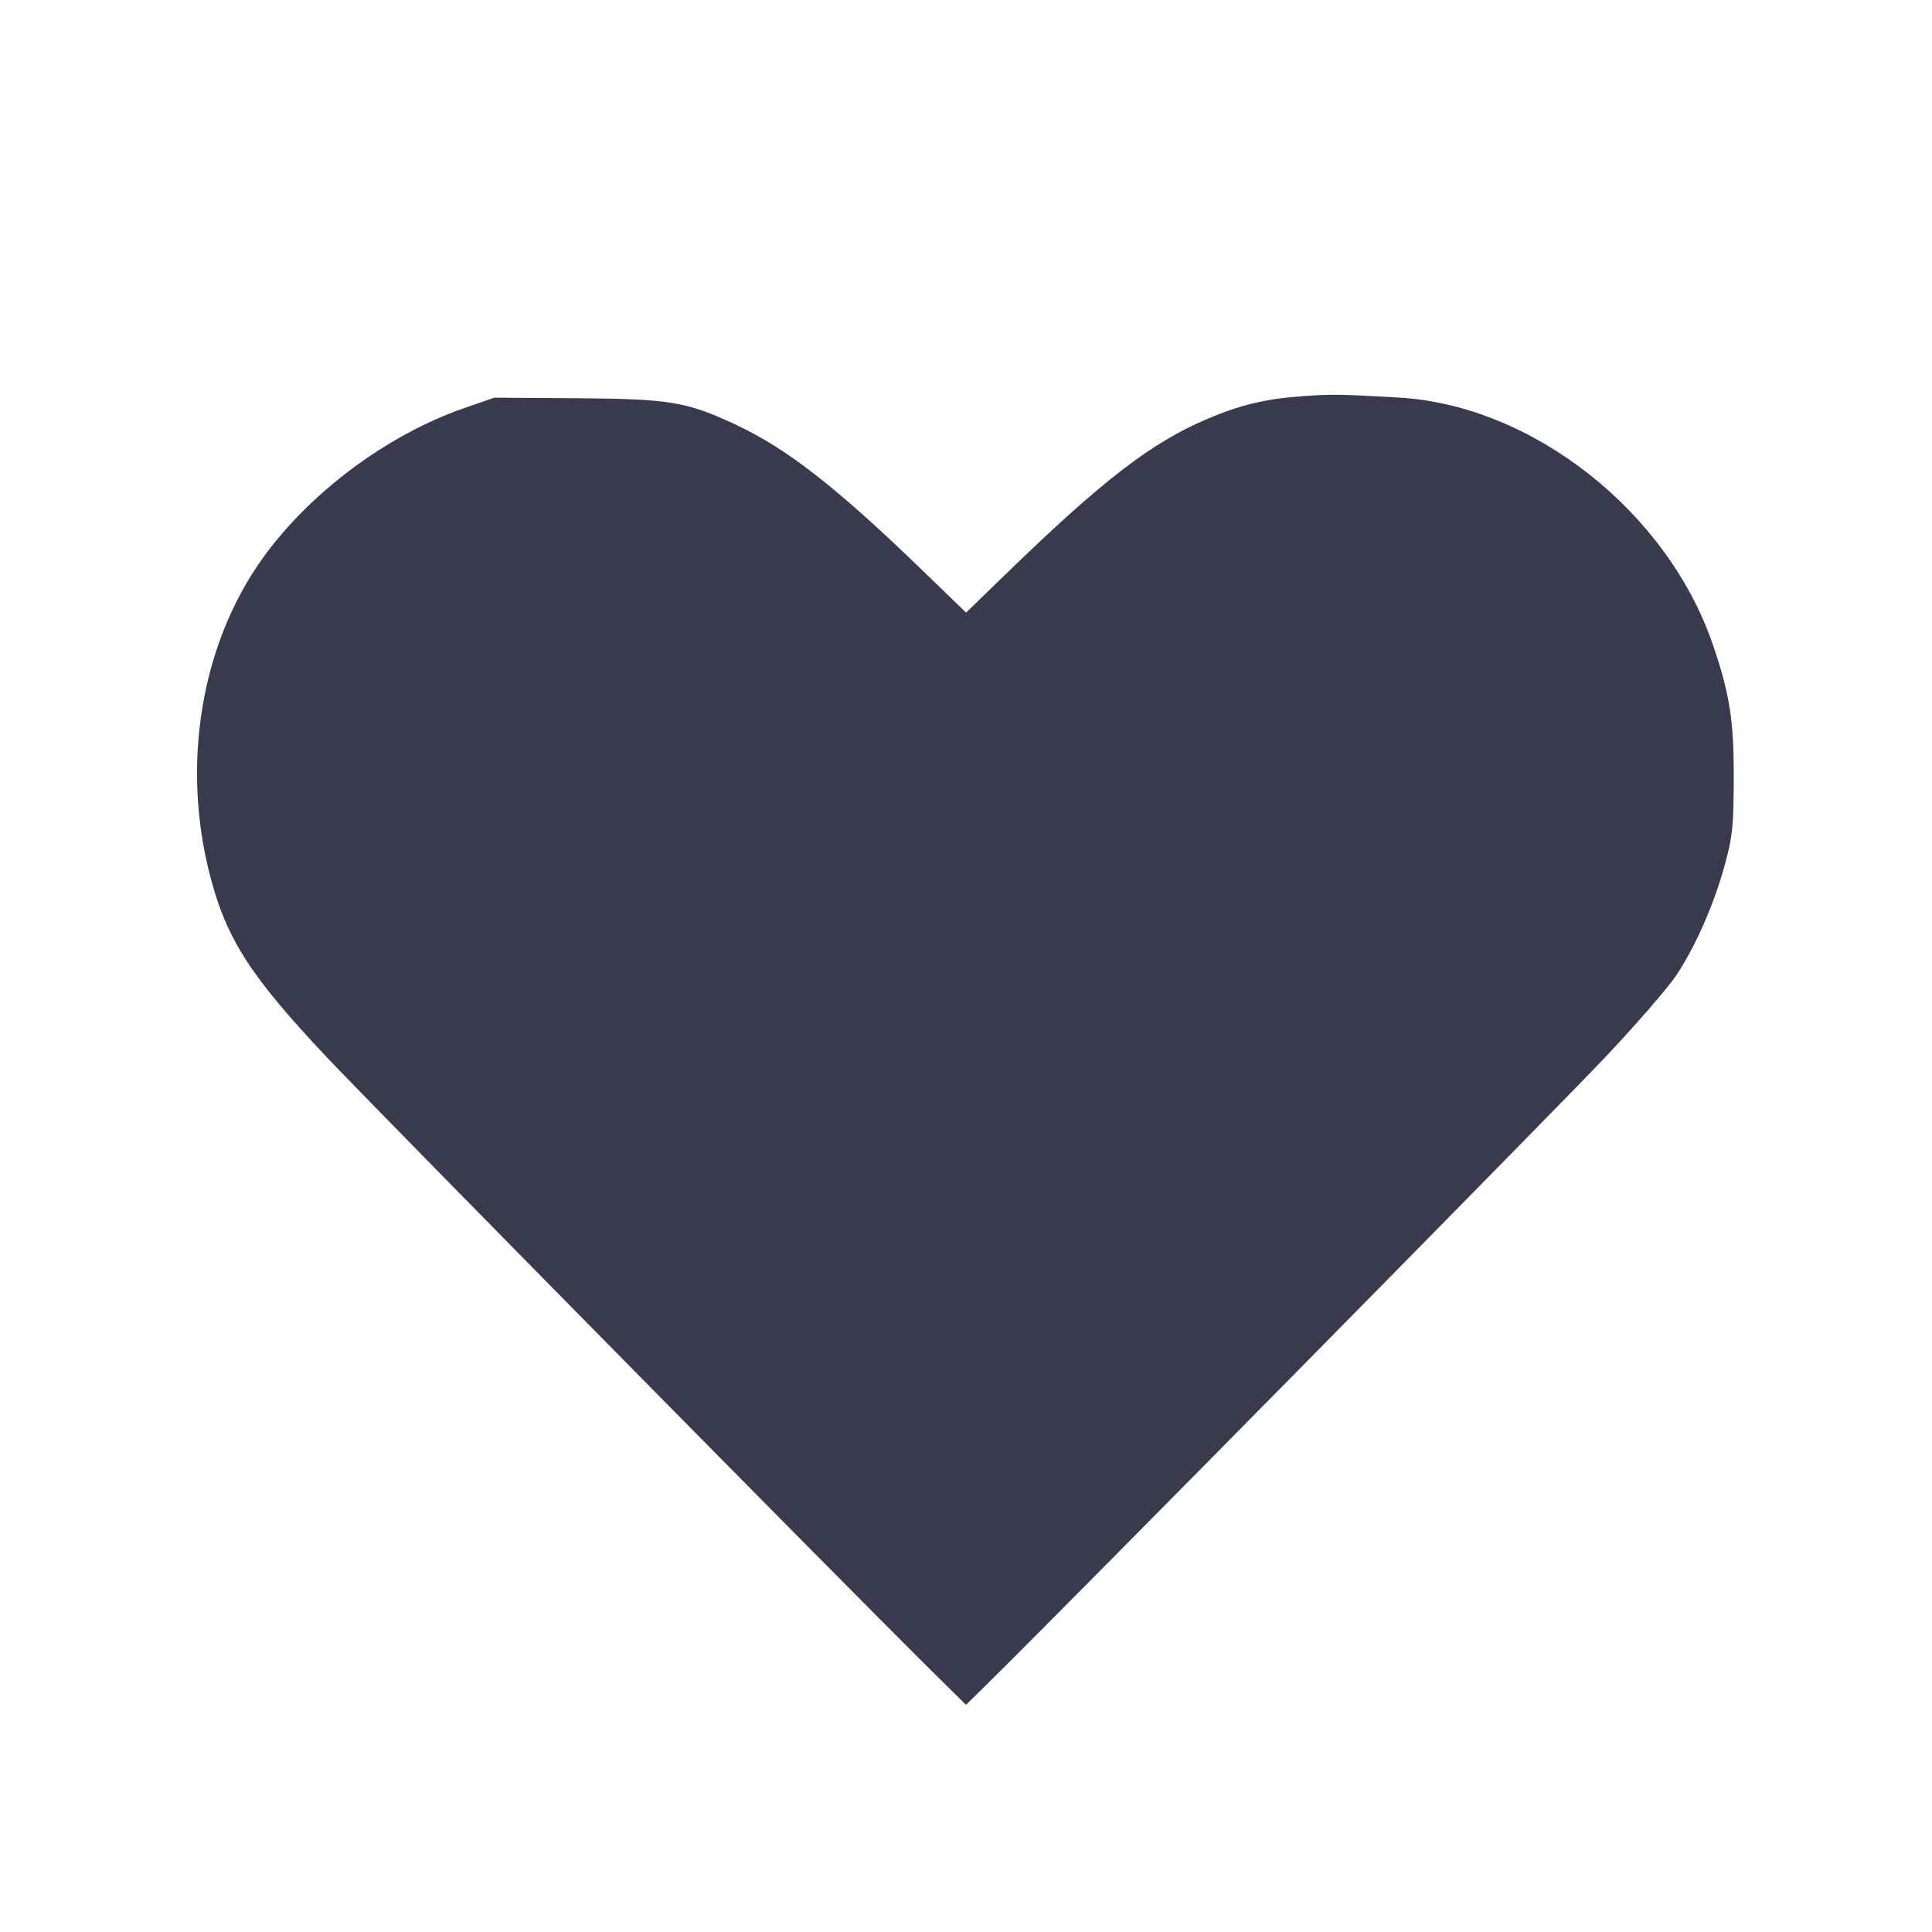 <svg width="24" height="24" viewBox="0 0 24 24" fill="none" xmlns="http://www.w3.org/2000/svg"><path d="M16.160 4.923 C 15.716 4.956,15.401 5.032,14.997 5.204 C 14.299 5.501,13.694 5.967,12.491 7.135 L 12.001 7.610 11.451 7.078 C 10.389 6.051,9.777 5.574,9.141 5.276 C 8.531 4.990,8.319 4.955,7.160 4.947 L 6.140 4.940 5.760 5.072 C 4.803 5.406,3.845 6.122,3.259 6.940 C 2.501 8.000,2.253 9.482,2.604 10.857 C 2.809 11.660,3.105 12.121,4.062 13.136 C 4.680 13.791,10.527 19.723,11.596 20.779 L 12.000 21.178 12.324 20.859 C 13.223 19.974,19.346 13.763,19.946 13.128 C 20.326 12.725,20.721 12.269,20.824 12.115 C 21.066 11.750,21.297 11.223,21.429 10.732 C 21.523 10.385,21.535 10.264,21.537 9.680 C 21.540 8.956,21.489 8.628,21.281 8.017 C 20.717 6.358,19.041 5.036,17.380 4.939 C 16.645 4.896,16.532 4.895,16.160 4.923 " fill="#373B4D" stroke="none" fill-rule="evenodd"></path></svg>